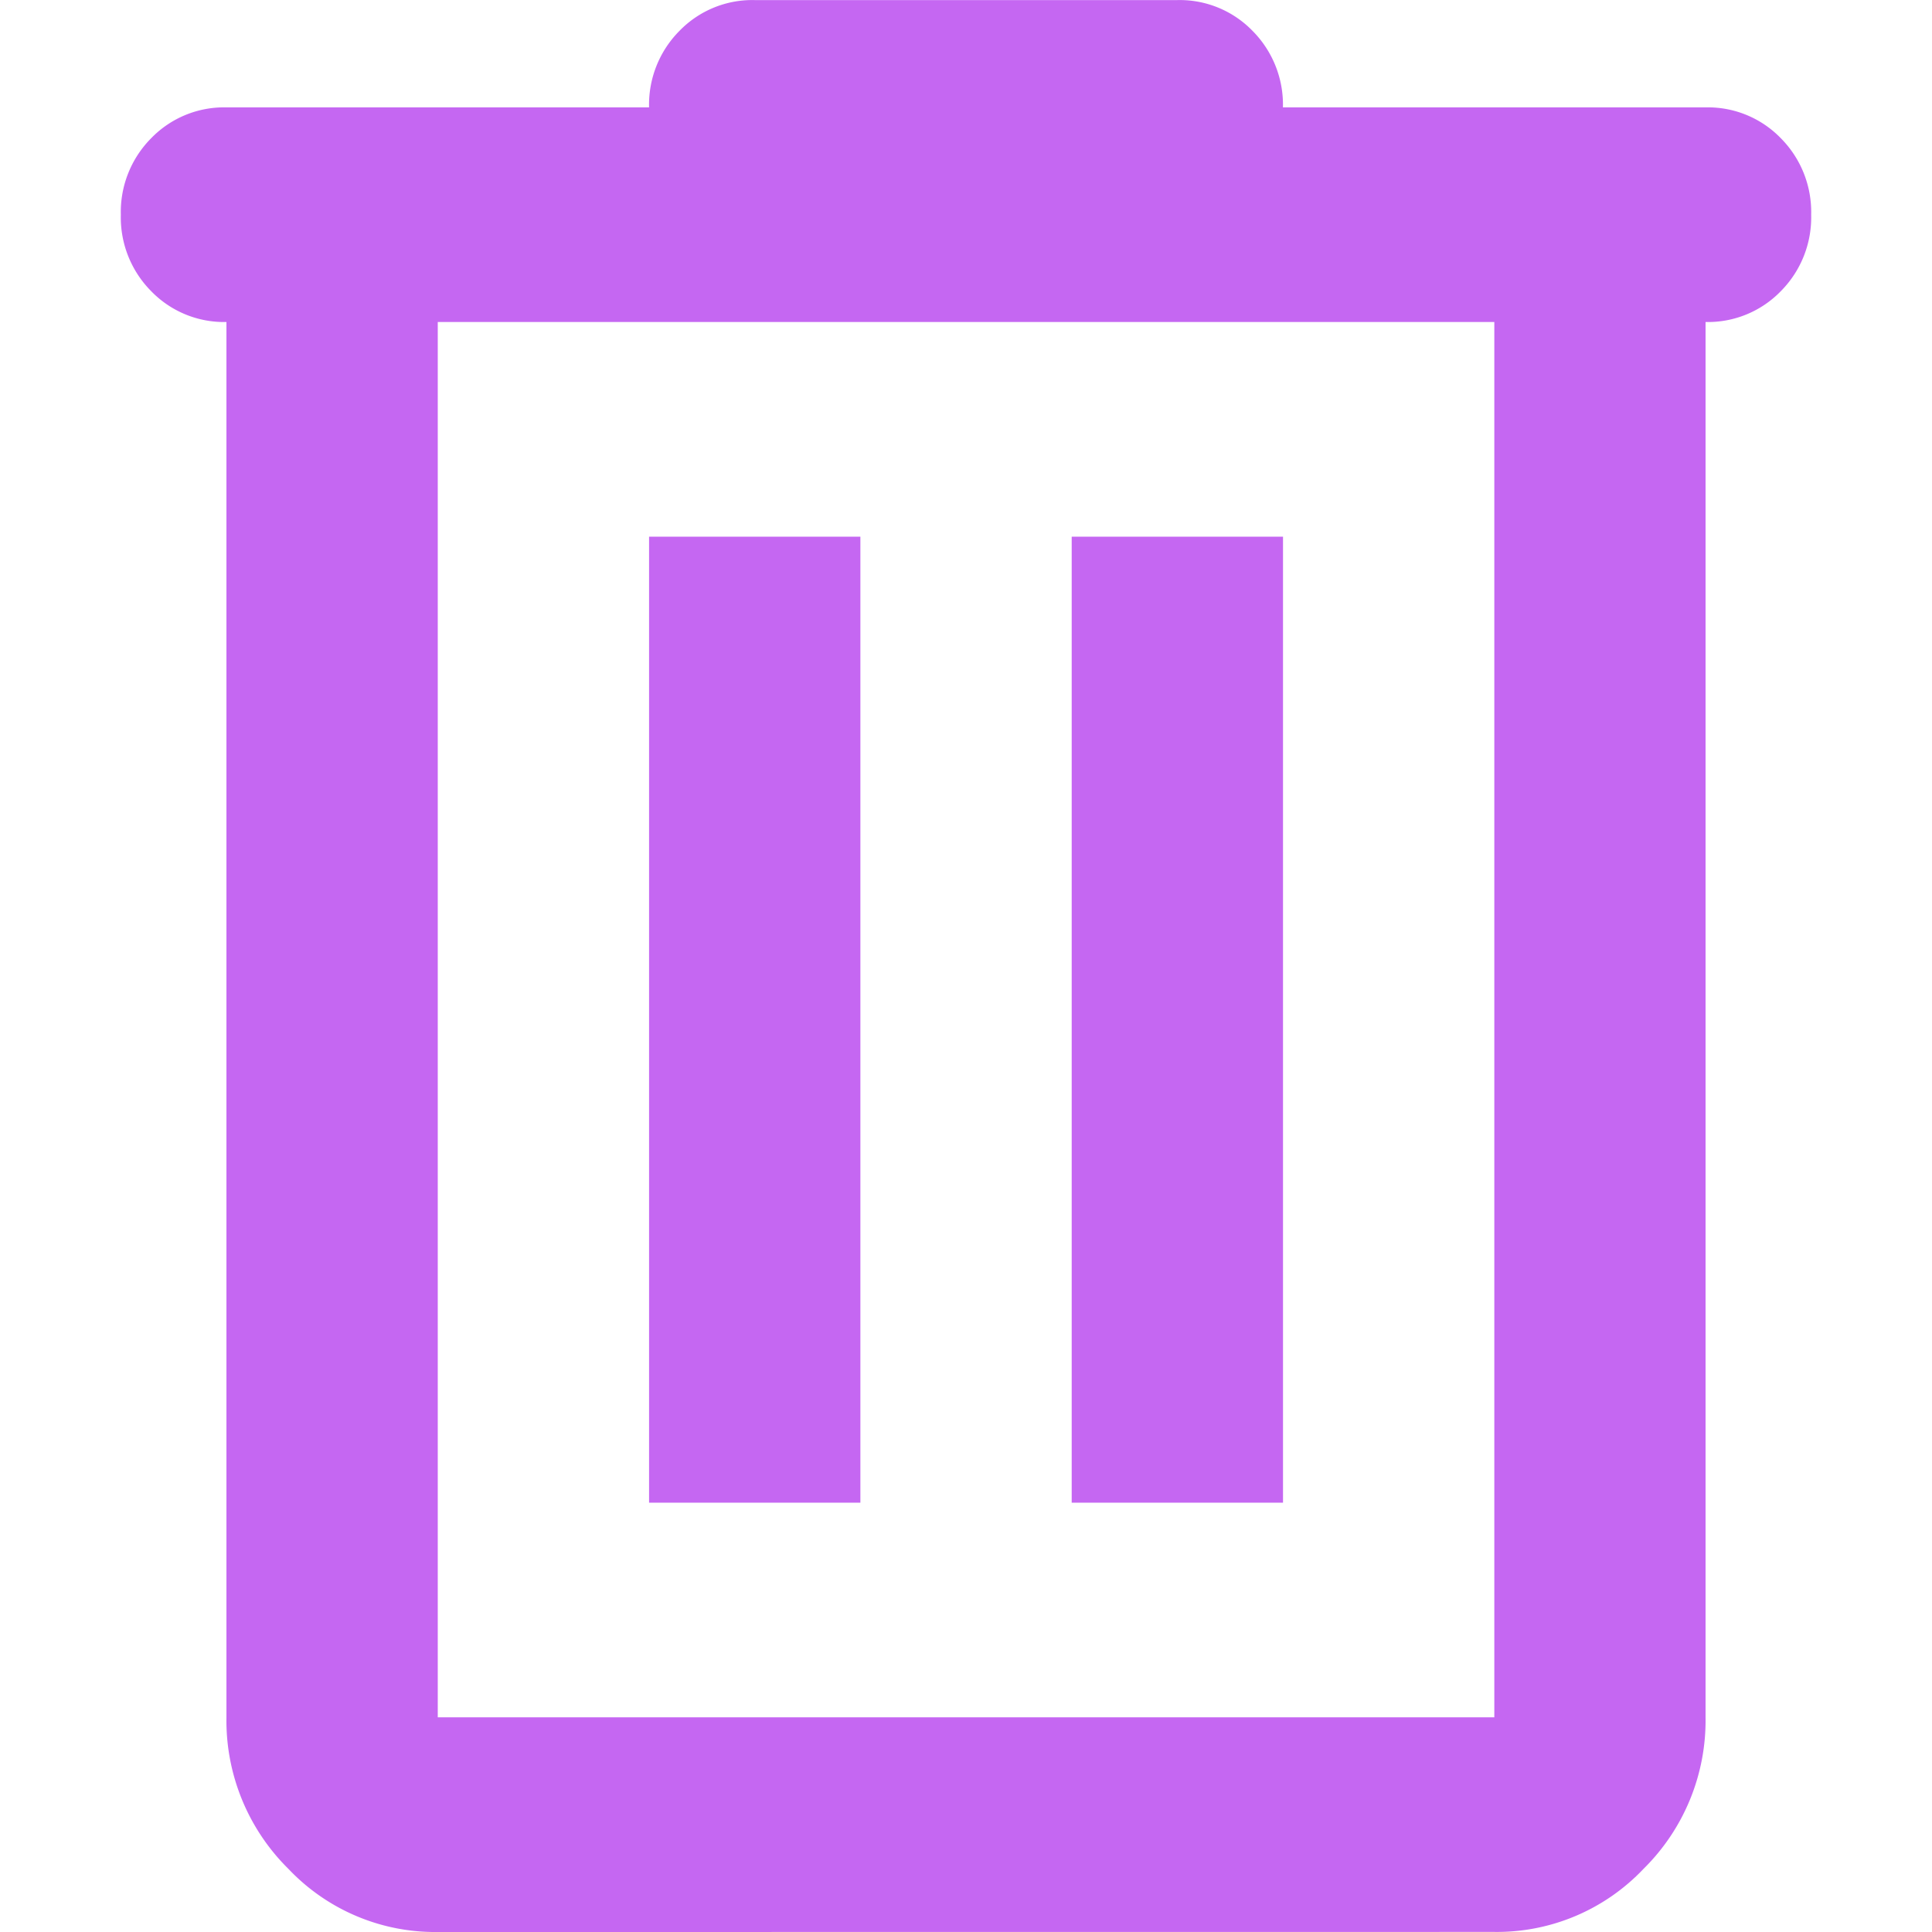 <svg xmlns="http://www.w3.org/2000/svg" xmlns:xlink="http://www.w3.org/1999/xlink" width="24" height="24" viewBox="0 0 24 24">
  <defs>
    <clipPath id="clip-path">
      <rect id="Rectángulo_604" data-name="Rectángulo 604" width="24" height="24" transform="translate(-2186 3317)" fill="#c567f2" stroke="#707070" stroke-width="1"/>
    </clipPath>
  </defs>
  <g id="icon-delete" transform="translate(2186 -3317)" clip-path="url(#clip-path)">
    <path id="delete_FILL0_wght400_GRAD0_opsz24" d="M163.938-816a2.508,2.508,0,0,1-1.854-.783,2.588,2.588,0,0,1-.771-1.883V-836a1.26,1.26,0,0,1-.935-.383,1.3,1.3,0,0,1-.377-.95,1.3,1.3,0,0,1,.377-.95,1.26,1.26,0,0,1,.935-.383h5.25a1.3,1.3,0,0,1,.377-.95,1.26,1.26,0,0,1,.935-.383h5.25a1.26,1.26,0,0,1,.935.383,1.3,1.3,0,0,1,.377.95h5.25a1.26,1.26,0,0,1,.935.383,1.3,1.3,0,0,1,.377.95,1.3,1.3,0,0,1-.377.95,1.26,1.26,0,0,1-.935.383v17.333a2.588,2.588,0,0,1-.771,1.883,2.508,2.508,0,0,1-1.854.783Zm13.125-20H163.938v17.333h13.125Zm-10.5,14.667h2.625v-12h-2.625Zm5.25,0h2.625v-12h-2.625ZM163.938-836v0Z" transform="translate(-2344.5 4157)" fill="#c567f2"/>
  </g>
</svg>
